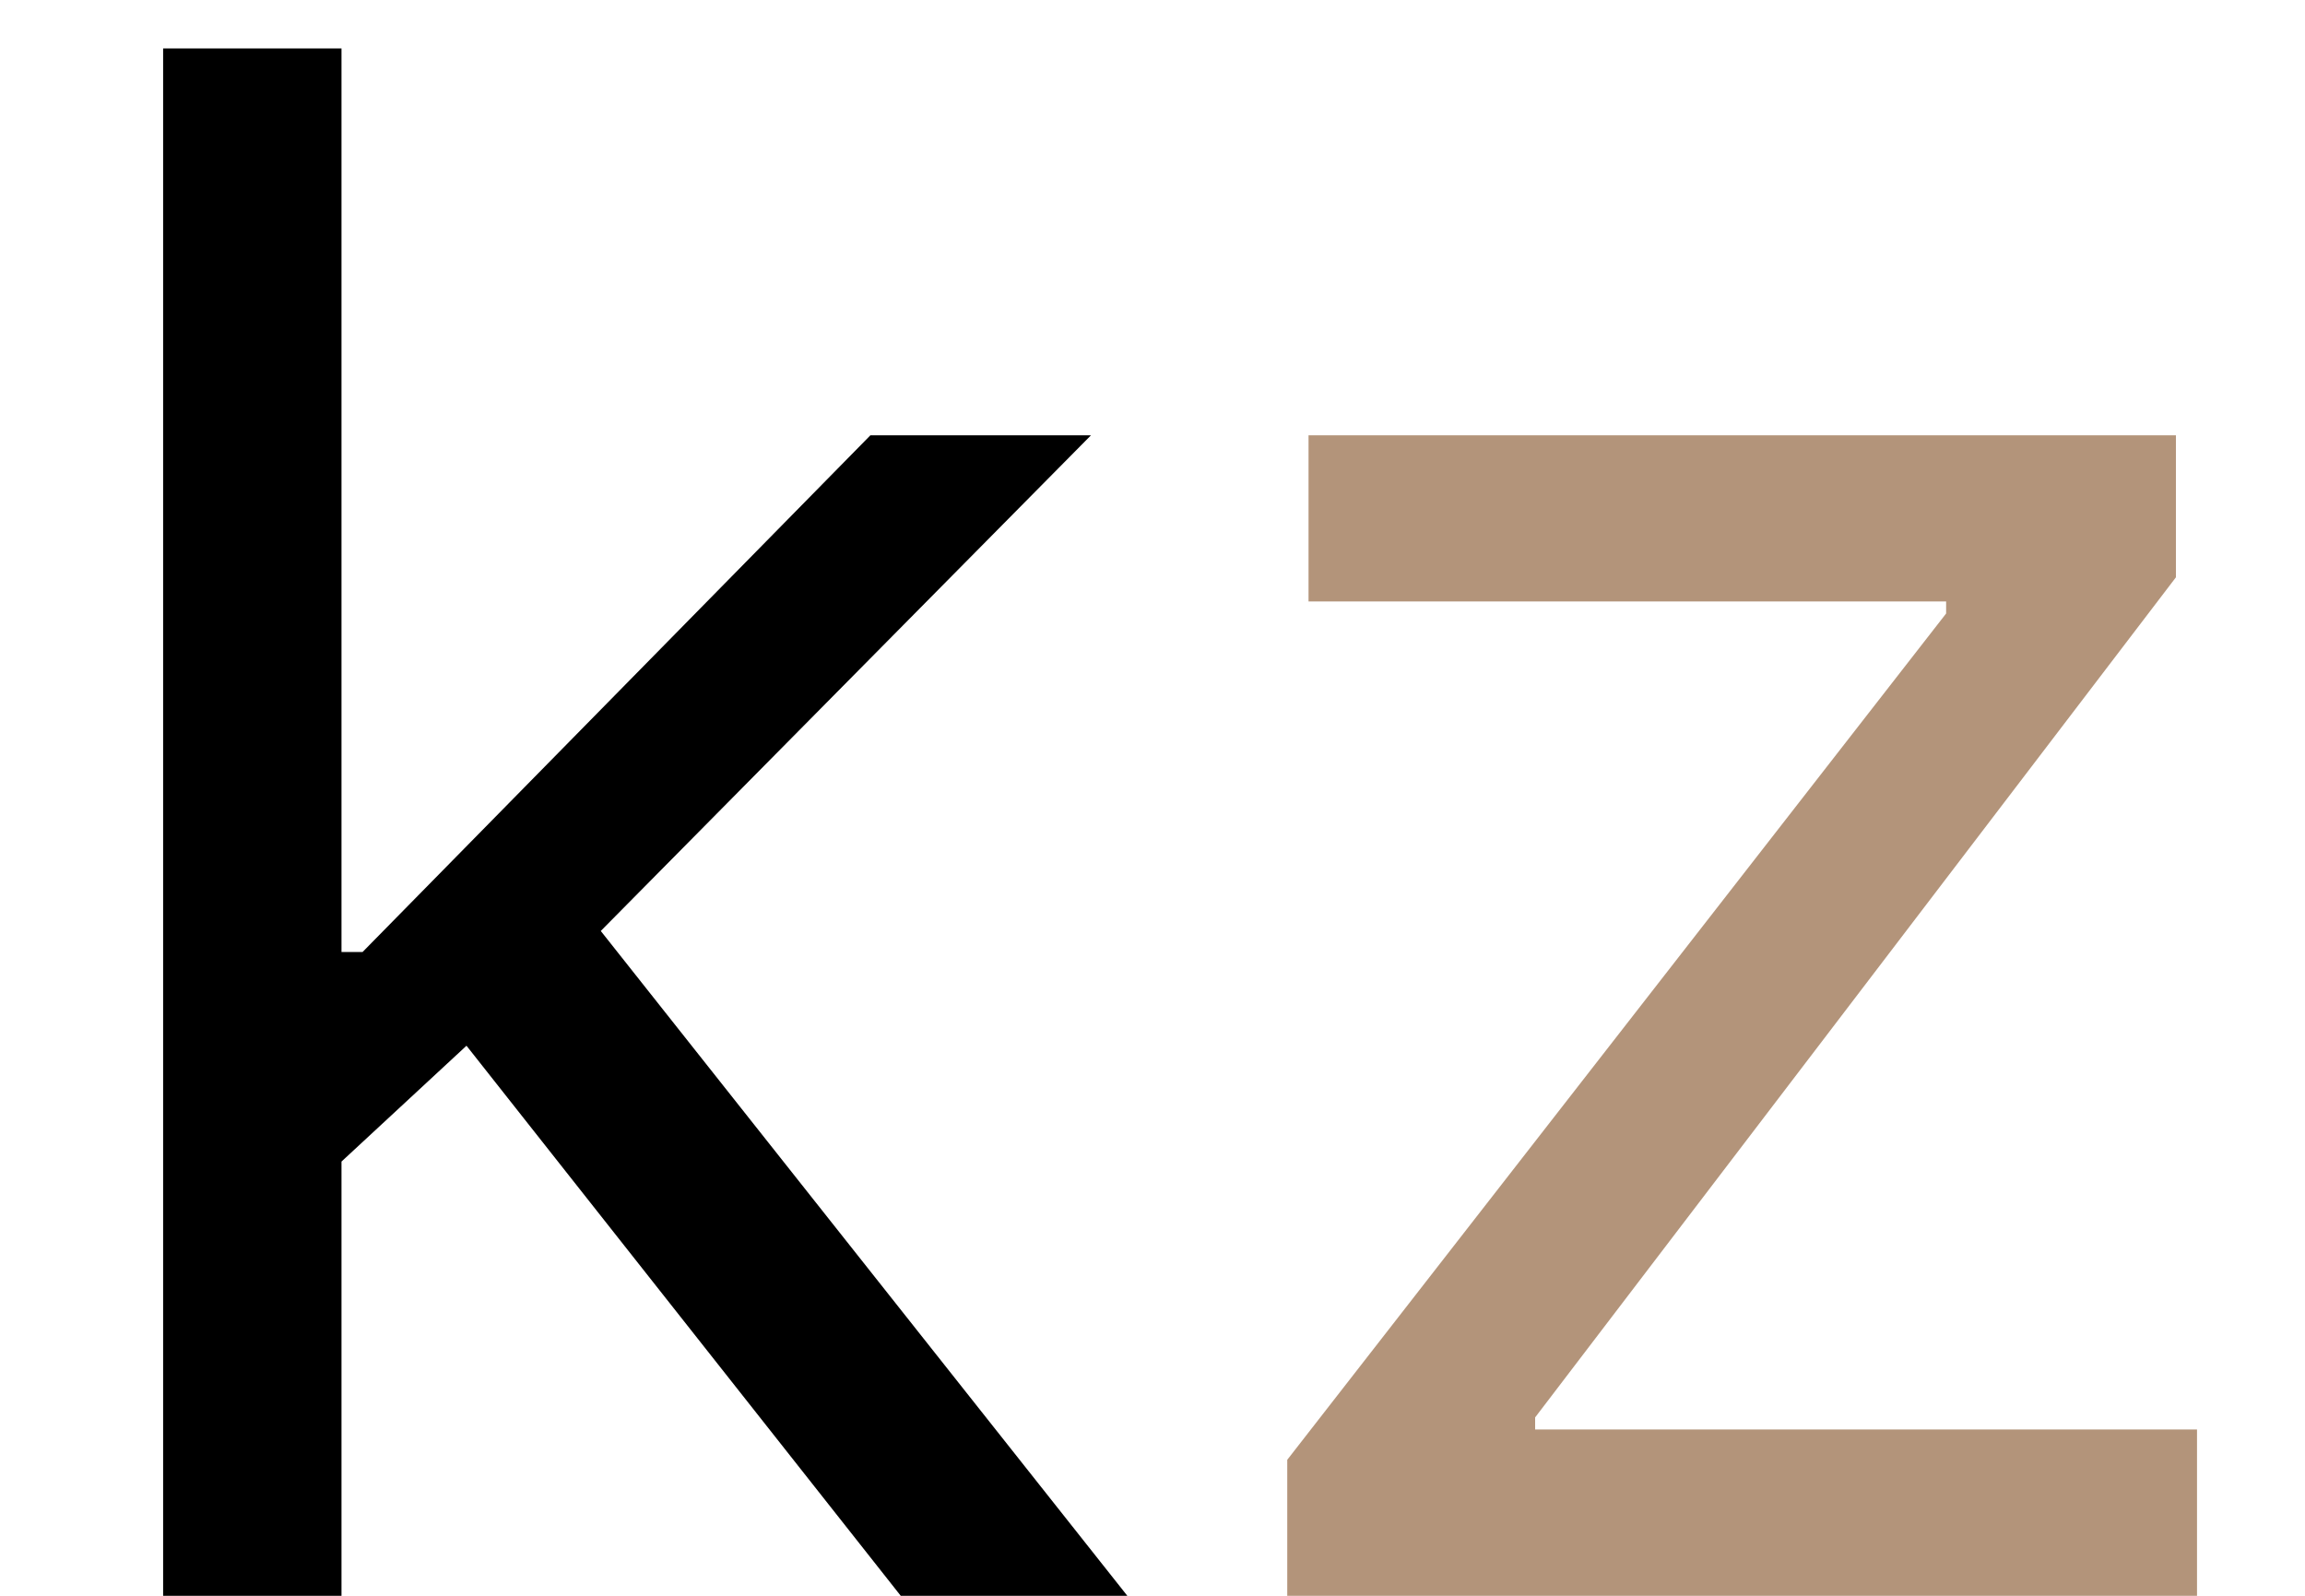 <svg width="13" height="9" viewBox="0 0 13 9" fill="none" xmlns="http://www.w3.org/2000/svg">
<path d="M1.858 6.614L1.841 5.369H2.045L4.909 2.455H6.153L3.102 5.54H3.017L1.858 6.614ZM0.92 9V0.273H1.926V9H0.92ZM5.08 9L2.523 5.761L3.239 5.062L6.358 9H5.08Z" fill="black"/>
<path d="M7.26 9V8.233L10.976 3.46V3.392H7.38V2.455H12.272V3.256L8.658 7.994V8.062H12.391V9H7.26Z" fill="#B3947A"/>
</svg>
